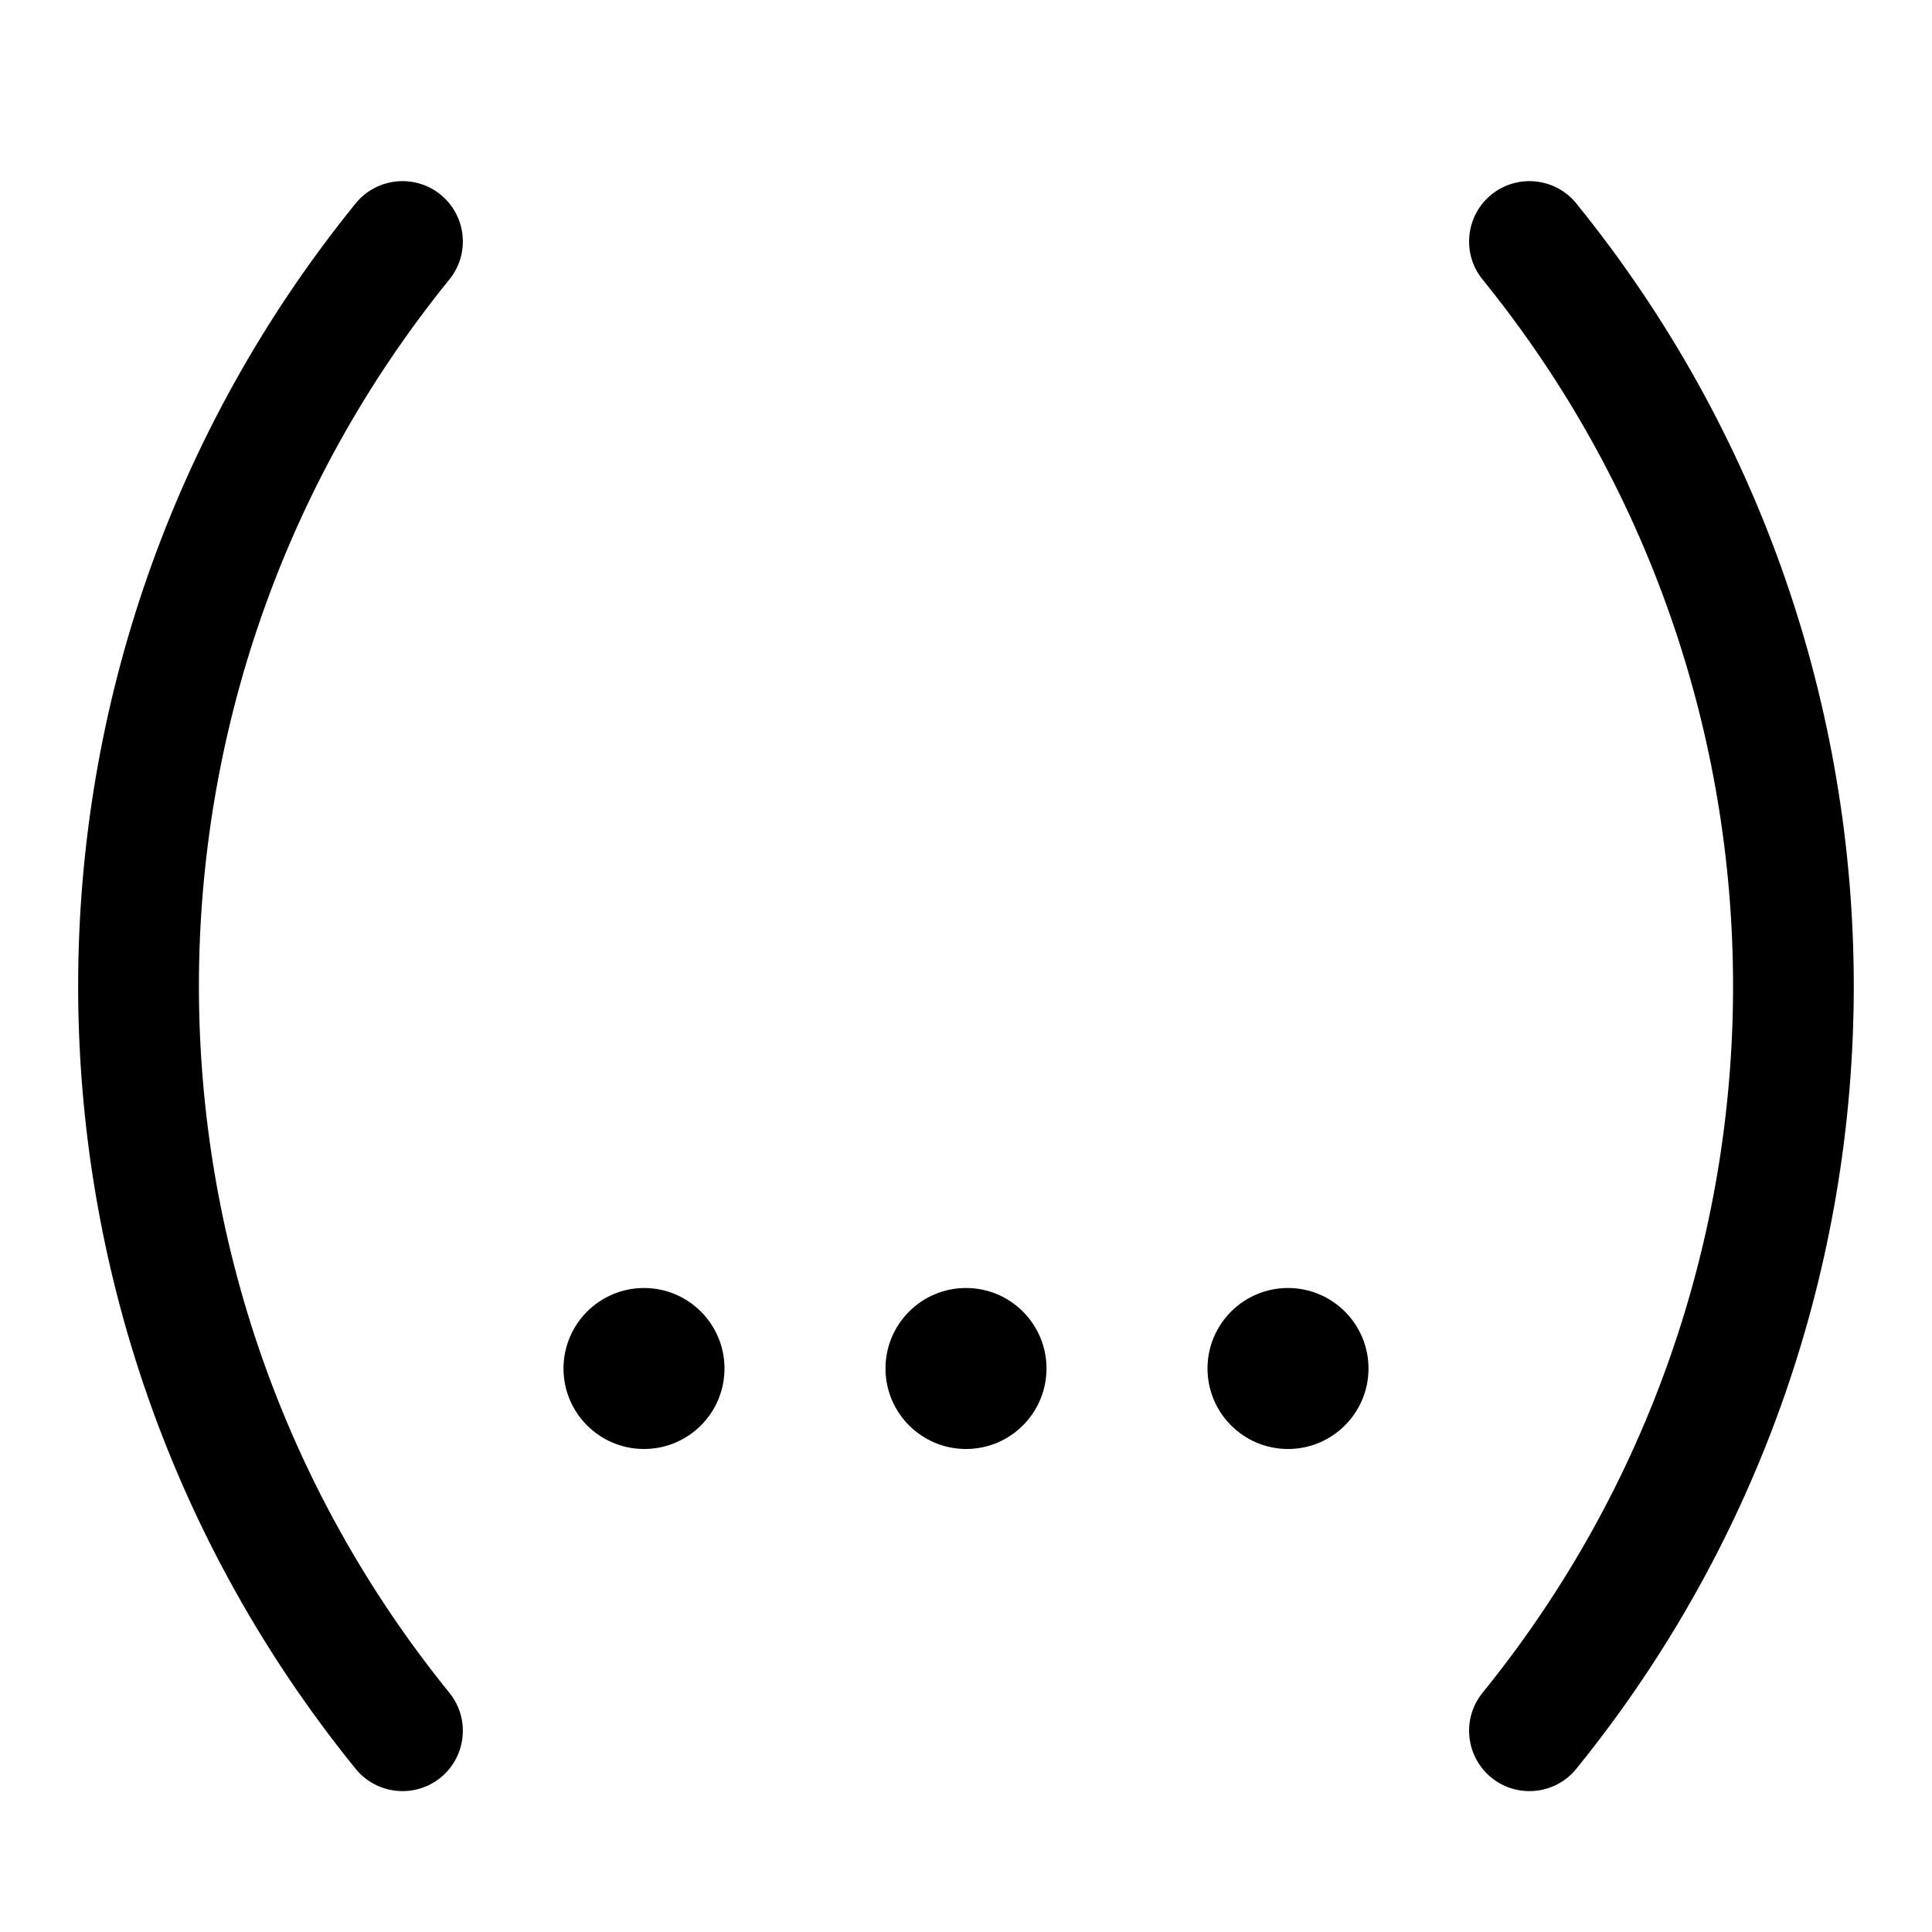 <svg width="24" height="24" viewBox="0 0 24 24" fill="none" xmlns="http://www.w3.org/2000/svg">
<path d="M5.472 22.083C5.794 21.822 5.843 21.349 5.582 21.028C1.434 15.911 1.434 8.589 5.582 3.472C5.843 3.151 5.794 2.678 5.472 2.417C5.151 2.157 4.678 2.206 4.417 2.528C-0.178 8.195 -0.178 16.305 4.417 21.972C4.678 22.294 5.151 22.343 5.472 22.083Z" fill="black"/>
<path d="M18.527 22.083C18.206 21.822 18.156 21.349 18.417 21.028C22.566 15.911 22.566 8.589 18.417 3.472C18.156 3.151 18.206 2.678 18.527 2.417C18.849 2.157 19.322 2.206 19.582 2.528C24.177 8.195 24.177 16.305 19.582 21.972C19.322 22.294 18.849 22.343 18.527 22.083Z" fill="black"/>
<path d="M8 18C8.552 18 9 17.552 9 17C9 16.448 8.552 16 8 16C7.448 16 7 16.448 7 17C7 17.552 7.448 18 8 18Z" fill="black"/>
<path d="M12 18C12.552 18 13 17.552 13 17C13 16.448 12.552 16 12 16C11.448 16 11 16.448 11 17C11 17.552 11.448 18 12 18Z" fill="black"/>
<path d="M17 17C17 17.552 16.552 18 16 18C15.448 18 15 17.552 15 17C15 16.448 15.448 16 16 16C16.552 16 17 16.448 17 17Z" fill="black"/>
</svg>
